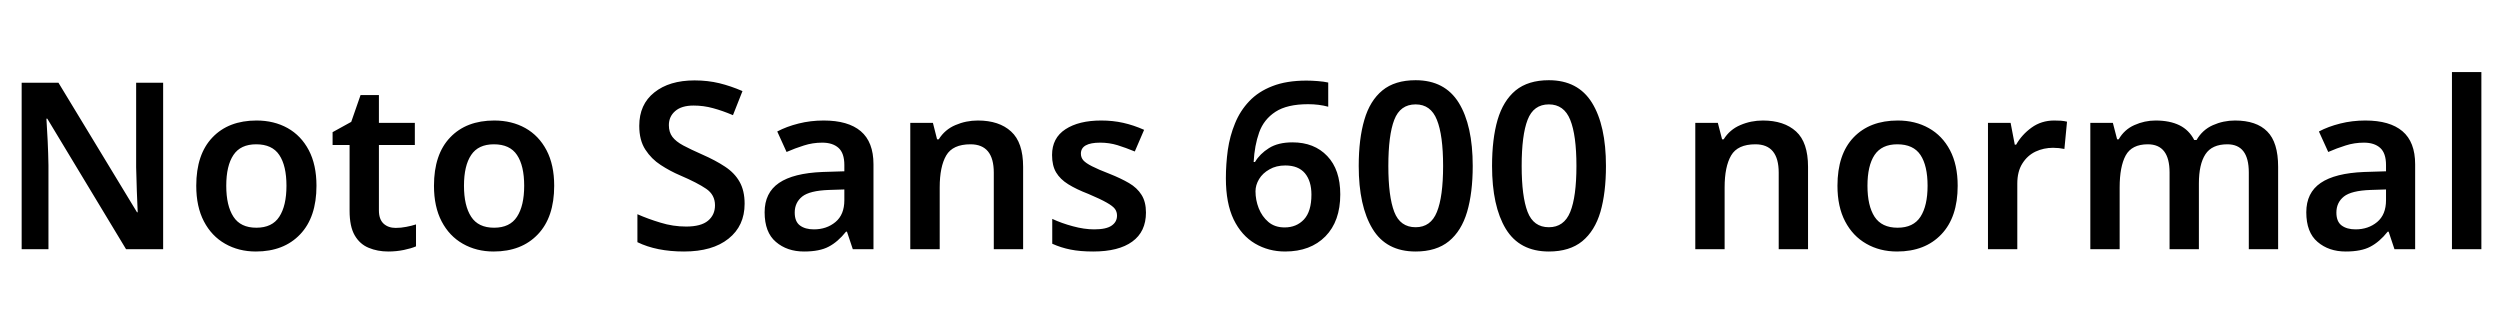 <svg xmlns="http://www.w3.org/2000/svg" xmlns:xlink="http://www.w3.org/1999/xlink" width="257.448" height="32.688"><path fill="black" d="M16.80 8.52L16.80 25.66L12.98 25.66L4.87 12.22L4.78 12.22Q4.85 13.30 4.91 14.53Q4.97 15.77 4.99 17.02L4.99 17.02L4.99 25.66L2.23 25.66L2.23 8.52L6.02 8.52L14.11 21.86L14.18 21.86Q14.14 20.90 14.09 19.66Q14.04 18.41 14.02 17.23L14.02 17.23L14.02 8.52L16.80 8.52ZM32.59 19.13L32.59 19.13Q32.59 22.37 30.91 24.13Q29.23 25.90 26.35 25.90L26.35 25.90Q24.58 25.90 23.18 25.10Q21.79 24.31 21 22.80Q20.21 21.29 20.21 19.13L20.21 19.13Q20.21 15.89 21.88 14.15Q23.54 12.41 26.42 12.41L26.42 12.41Q28.22 12.41 29.62 13.19Q31.01 13.97 31.80 15.47Q32.59 16.97 32.59 19.13ZM23.30 19.13L23.30 19.13Q23.30 21.19 24.04 22.32Q24.77 23.45 26.40 23.45L26.40 23.45Q28.03 23.45 28.76 22.32Q29.50 21.19 29.50 19.13L29.50 19.13Q29.50 17.06 28.76 15.96Q28.03 14.86 26.38 14.86L26.38 14.86Q24.77 14.86 24.04 15.96Q23.30 17.06 23.30 19.13ZM40.75 23.47L40.75 23.47Q41.30 23.47 41.84 23.36Q42.38 23.26 42.84 23.11L42.84 23.11L42.84 25.37Q42.36 25.58 41.59 25.74Q40.82 25.90 39.98 25.90L39.98 25.90Q38.88 25.90 37.97 25.52Q37.06 25.15 36.53 24.24Q36 23.33 36 21.70L36 21.70L36 14.93L34.25 14.93L34.25 13.61L36.17 12.55L37.13 9.79L39.02 9.79L39.02 12.65L42.72 12.65L42.72 14.93L39.02 14.93L39.02 21.67Q39.02 22.58 39.50 23.03Q39.98 23.47 40.75 23.47ZM57.07 19.13L57.07 19.13Q57.07 22.37 55.39 24.13Q53.71 25.90 50.83 25.90L50.83 25.90Q49.06 25.90 47.66 25.10Q46.27 24.31 45.48 22.80Q44.69 21.29 44.69 19.13L44.69 19.13Q44.69 15.89 46.36 14.15Q48.02 12.41 50.90 12.41L50.90 12.41Q52.70 12.41 54.10 13.19Q55.49 13.97 56.28 15.47Q57.07 16.97 57.07 19.13ZM47.78 19.13L47.78 19.13Q47.78 21.19 48.52 22.32Q49.25 23.45 50.88 23.45L50.88 23.45Q52.51 23.45 53.24 22.32Q53.98 21.19 53.98 19.13L53.98 19.13Q53.98 17.06 53.24 15.96Q52.51 14.86 50.86 14.86L50.86 14.86Q49.25 14.86 48.52 15.96Q47.78 17.06 47.78 19.13ZM76.68 20.98L76.68 20.98Q76.68 23.26 75.02 24.58Q73.37 25.90 70.44 25.90L70.44 25.90Q67.61 25.90 65.64 24.94L65.64 24.94L65.64 22.06Q66.72 22.54 68.02 22.93Q69.31 23.33 70.66 23.33L70.66 23.33Q72.19 23.33 72.91 22.73Q73.63 22.13 73.63 21.14L73.63 21.14Q73.63 20.06 72.72 19.44Q71.81 18.82 70.06 18.07L70.06 18.07Q69 17.62 68.04 16.99Q67.08 16.37 66.46 15.41Q65.83 14.45 65.83 12.96L65.83 12.96Q65.83 10.75 67.38 9.52Q68.93 8.28 71.52 8.28L71.52 8.28Q72.89 8.28 74.08 8.57Q75.26 8.86 76.46 9.38L76.46 9.38L75.48 11.86Q74.40 11.40 73.43 11.14Q72.46 10.87 71.42 10.87L71.42 10.87Q70.18 10.87 69.53 11.44Q68.88 12.00 68.88 12.89L68.88 12.89Q68.88 13.61 69.24 14.09Q69.60 14.57 70.36 14.98Q71.11 15.38 72.31 15.91L72.31 15.91Q73.68 16.51 74.66 17.16Q75.65 17.81 76.16 18.72Q76.68 19.63 76.68 20.98ZM84.82 12.41L84.82 12.41Q87.34 12.41 88.64 13.51Q89.95 14.62 89.95 16.92L89.95 16.92L89.95 25.66L87.82 25.66L87.22 23.86L87.12 23.86Q86.28 24.91 85.34 25.40Q84.41 25.90 82.80 25.90L82.80 25.90Q81.05 25.90 79.90 24.91Q78.74 23.93 78.74 21.86L78.74 21.86Q78.74 19.85 80.22 18.84Q81.70 17.83 84.70 17.71L84.70 17.71L86.95 17.64L86.95 16.99Q86.95 15.77 86.35 15.23Q85.75 14.69 84.67 14.69L84.67 14.69Q83.69 14.69 82.79 14.98Q81.89 15.26 81 15.65L81 15.65L80.04 13.54Q81 13.03 82.24 12.72Q83.47 12.41 84.82 12.41ZM86.95 19.51L85.37 19.56Q83.38 19.63 82.61 20.24Q81.84 20.86 81.84 21.89L81.84 21.89Q81.84 22.82 82.38 23.22Q82.92 23.62 83.81 23.62L83.81 23.62Q85.13 23.62 86.04 22.86Q86.95 22.10 86.95 20.62L86.95 20.62L86.95 19.51ZM100.70 12.41L100.70 12.41Q102.89 12.41 104.12 13.54Q105.36 14.66 105.36 17.18L105.36 17.18L105.36 25.66L102.34 25.66L102.34 17.78Q102.34 14.86 99.94 14.86L99.94 14.86Q98.11 14.86 97.44 16.01Q96.77 17.16 96.77 19.30L96.77 19.30L96.77 25.66L93.74 25.66L93.74 12.65L96.07 12.65L96.50 14.35L96.67 14.35Q97.30 13.34 98.39 12.88Q99.48 12.41 100.70 12.41ZM118.01 21.89L118.01 21.89Q118.01 23.86 116.60 24.88Q115.20 25.90 112.58 25.90L112.58 25.90Q111.22 25.90 110.24 25.70Q109.27 25.51 108.36 25.10L108.36 25.10L108.36 22.54Q109.32 22.99 110.48 23.30Q111.65 23.62 112.68 23.62L112.68 23.62Q113.93 23.62 114.48 23.23Q115.03 22.85 115.03 22.20L115.03 22.20Q115.03 21.82 114.82 21.52Q114.60 21.22 113.96 20.86Q113.33 20.50 112.08 19.97L112.08 19.97Q110.83 19.49 110.00 18.97Q109.18 18.46 108.76 17.76Q108.34 17.06 108.34 15.96L108.34 15.96Q108.34 14.21 109.72 13.31Q111.10 12.41 113.40 12.41L113.40 12.41Q114.60 12.41 115.67 12.65Q116.74 12.89 117.82 13.37L117.82 13.37L116.86 15.60Q115.94 15.22 115.08 14.95Q114.22 14.69 113.30 14.69L113.30 14.69Q111.31 14.69 111.31 15.82L111.31 15.82Q111.31 16.22 111.56 16.51Q111.82 16.80 112.45 17.12Q113.09 17.45 114.26 17.90L114.26 17.90Q115.42 18.36 116.26 18.85Q117.10 19.34 117.55 20.06Q118.01 20.78 118.01 21.89ZM126.24 18.36L126.24 18.36Q126.24 16.90 126.44 15.44Q126.65 13.99 127.18 12.71Q127.70 11.42 128.64 10.43Q129.58 9.43 131.03 8.87Q132.48 8.30 134.54 8.30L134.54 8.30Q135.05 8.30 135.70 8.35Q136.34 8.40 136.78 8.50L136.78 8.50L136.78 10.99Q135.82 10.73 134.71 10.73L134.71 10.73Q132.55 10.73 131.35 11.51Q130.15 12.29 129.67 13.63Q129.19 14.98 129.10 16.68L129.10 16.68L129.24 16.68Q129.74 15.84 130.68 15.25Q131.62 14.66 133.10 14.66L133.10 14.66Q135.34 14.66 136.68 16.07Q138.02 17.47 138.02 20.02L138.02 20.02Q138.02 22.78 136.49 24.34Q134.95 25.90 132.34 25.90L132.34 25.90Q130.63 25.90 129.24 25.08Q127.85 24.26 127.04 22.60Q126.24 20.93 126.24 18.36ZM132.29 23.42L132.29 23.42Q133.51 23.42 134.28 22.60Q135.05 21.77 135.05 20.04L135.05 20.04Q135.05 18.65 134.38 17.84Q133.70 17.04 132.36 17.04L132.36 17.04Q131.42 17.04 130.73 17.44Q130.03 17.83 129.66 18.44Q129.29 19.06 129.29 19.70L129.29 19.70Q129.29 20.59 129.62 21.44Q129.96 22.30 130.62 22.86Q131.28 23.42 132.29 23.42ZM151.66 17.09L151.66 17.09Q151.66 19.85 151.08 21.82Q150.50 23.78 149.21 24.84Q147.91 25.90 145.78 25.90L145.78 25.90Q142.75 25.90 141.34 23.56Q139.92 21.22 139.92 17.09L139.92 17.09Q139.92 14.30 140.50 12.34Q141.07 10.37 142.36 9.31Q143.64 8.26 145.78 8.26L145.78 8.26Q148.78 8.26 150.22 10.58Q151.66 12.91 151.66 17.09ZM142.97 17.09L142.97 17.09Q142.97 20.23 143.58 21.82Q144.19 23.40 145.78 23.40L145.78 23.40Q147.34 23.40 147.97 21.83Q148.61 20.26 148.61 17.09L148.61 17.09Q148.61 13.92 147.97 12.34Q147.34 10.75 145.78 10.75L145.78 10.75Q144.19 10.75 143.58 12.34Q142.97 13.92 142.97 17.09ZM165.38 17.09L165.38 17.09Q165.38 19.85 164.81 21.82Q164.23 23.78 162.94 24.84Q161.64 25.90 159.50 25.90L159.50 25.90Q156.48 25.90 155.06 23.56Q153.65 21.22 153.65 17.09L153.65 17.09Q153.65 14.30 154.22 12.34Q154.80 10.37 156.08 9.31Q157.37 8.26 159.50 8.26L159.50 8.26Q162.50 8.26 163.94 10.58Q165.38 12.91 165.38 17.09ZM156.70 17.09L156.70 17.09Q156.70 20.23 157.31 21.82Q157.92 23.40 159.50 23.40L159.50 23.40Q161.06 23.40 161.70 21.83Q162.34 20.26 162.34 17.09L162.34 17.09Q162.34 13.92 161.70 12.34Q161.06 10.75 159.50 10.75L159.50 10.75Q157.92 10.75 157.31 12.34Q156.70 13.92 156.70 17.09ZM181.54 12.41L181.54 12.41Q183.72 12.41 184.96 13.54Q186.19 14.66 186.19 17.18L186.19 17.18L186.19 25.66L183.17 25.66L183.17 17.78Q183.17 14.86 180.77 14.86L180.77 14.86Q178.94 14.86 178.27 16.01Q177.60 17.16 177.60 19.30L177.60 19.30L177.60 25.66L174.58 25.66L174.58 12.65L176.90 12.65L177.34 14.35L177.50 14.35Q178.13 13.34 179.22 12.88Q180.31 12.41 181.54 12.41ZM201.60 19.13L201.60 19.13Q201.60 22.37 199.92 24.13Q198.24 25.90 195.36 25.90L195.36 25.90Q193.58 25.90 192.19 25.10Q190.80 24.31 190.01 22.80Q189.22 21.29 189.22 19.13L189.22 19.13Q189.22 15.89 190.88 14.15Q192.55 12.41 195.43 12.41L195.43 12.41Q197.23 12.41 198.62 13.19Q200.02 13.97 200.81 15.47Q201.60 16.97 201.60 19.13ZM192.31 19.13L192.31 19.13Q192.31 21.19 193.04 22.32Q193.78 23.45 195.41 23.45L195.41 23.45Q197.04 23.45 197.77 22.32Q198.50 21.19 198.50 19.13L198.50 19.13Q198.50 17.06 197.77 15.96Q197.04 14.86 195.38 14.86L195.38 14.86Q193.78 14.86 193.04 15.96Q192.31 17.06 192.31 19.13ZM211.54 12.41L211.54 12.41Q211.85 12.41 212.22 12.43Q212.59 12.46 212.86 12.53L212.86 12.53L212.59 15.34Q212.35 15.29 212.02 15.25Q211.68 15.22 211.42 15.22L211.42 15.22Q210.46 15.22 209.62 15.61Q208.78 16.01 208.26 16.84Q207.74 17.66 207.74 18.91L207.74 18.91L207.74 25.66L204.72 25.66L204.72 12.65L207.05 12.65L207.48 14.90L207.62 14.90Q208.20 13.87 209.21 13.14Q210.22 12.41 211.54 12.41ZM230.16 12.41L230.16 12.41Q232.37 12.41 233.48 13.54Q234.60 14.66 234.60 17.18L234.60 17.18L234.60 25.66L231.58 25.66L231.58 17.76Q231.58 14.86 229.37 14.86L229.37 14.86Q227.78 14.86 227.11 15.89Q226.44 16.92 226.44 18.89L226.44 18.89L226.44 25.66L223.42 25.66L223.42 17.76Q223.42 14.86 221.18 14.86L221.18 14.86Q219.53 14.86 218.90 16.01Q218.28 17.16 218.28 19.30L218.28 19.30L218.28 25.66L215.26 25.66L215.26 12.65L217.58 12.65L218.02 14.35L218.18 14.35Q218.76 13.34 219.80 12.88Q220.85 12.41 221.98 12.41L221.98 12.41Q223.44 12.41 224.44 12.90Q225.43 13.39 225.96 14.42L225.96 14.42L226.20 14.42Q226.80 13.37 227.88 12.89Q228.96 12.41 230.16 12.41ZM243.58 12.41L243.58 12.41Q246.10 12.41 247.40 13.51Q248.71 14.62 248.71 16.92L248.71 16.92L248.71 25.66L246.58 25.66L245.98 23.86L245.88 23.86Q245.04 24.91 244.10 25.40Q243.17 25.90 241.56 25.90L241.56 25.90Q239.81 25.90 238.66 24.91Q237.50 23.93 237.50 21.86L237.50 21.86Q237.50 19.85 238.98 18.84Q240.46 17.83 243.46 17.71L243.46 17.71L245.71 17.64L245.71 16.99Q245.71 15.77 245.11 15.23Q244.51 14.69 243.43 14.69L243.43 14.69Q242.45 14.69 241.55 14.98Q240.65 15.26 239.76 15.65L239.76 15.65L238.80 13.54Q239.76 13.03 241.00 12.72Q242.23 12.41 243.58 12.41ZM245.71 19.51L244.13 19.56Q242.14 19.63 241.37 20.24Q240.60 20.86 240.60 21.89L240.60 21.89Q240.60 22.82 241.14 23.22Q241.68 23.62 242.57 23.62L242.57 23.62Q243.89 23.62 244.80 22.86Q245.71 22.10 245.71 20.62L245.71 20.62L245.71 19.51ZM255.53 7.42L255.53 25.66L252.50 25.66L252.50 7.42L255.53 7.42Z"/></svg>